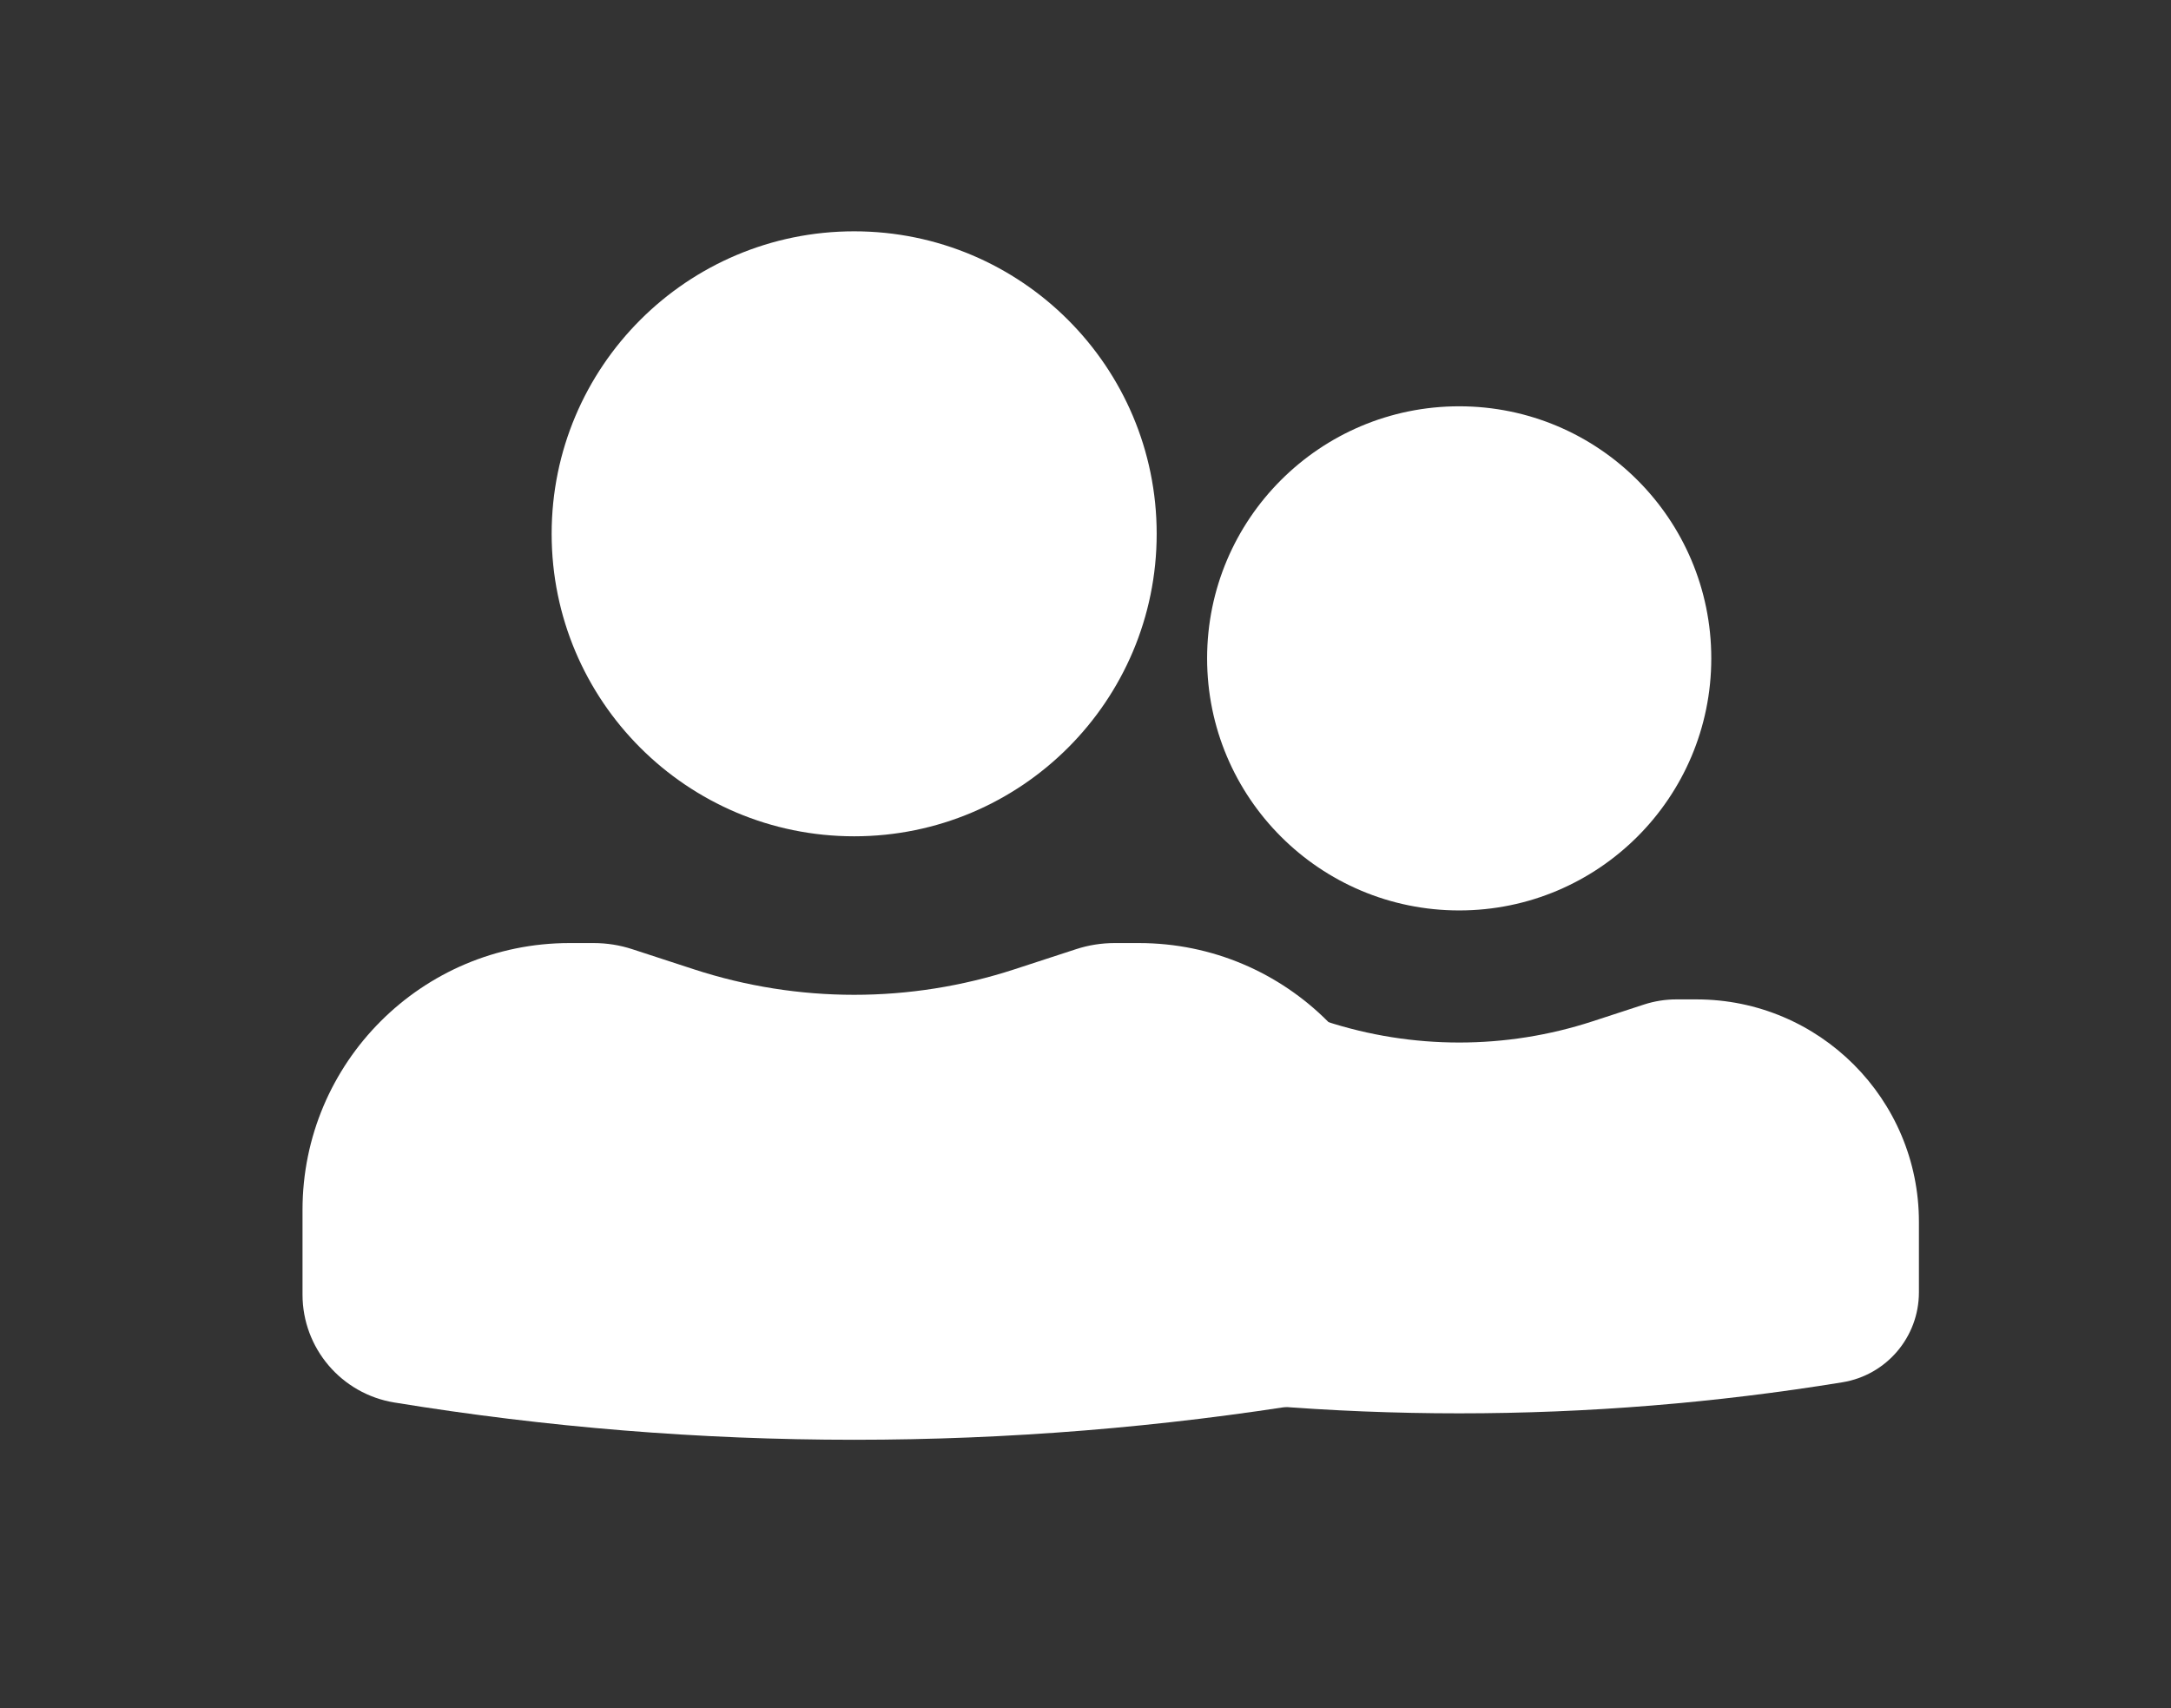 <svg width="61" height="48" viewBox="0 0 61 48" fill="none" xmlns="http://www.w3.org/2000/svg">
<rect x="0" y="0" width="61" height="48" fill="#333333" stroke="none"/>
<path fill-rule="evenodd" clip-rule="evenodd" d="M15.5 15C15.5 10.306 19.306 6.5 24 6.5C28.694 6.5 32.5 10.306 32.5 15C32.5 19.694 28.694 23.5 24 23.5C19.306 23.5 15.5 19.694 15.5 15Z" fill="white"/>
<path d="M16 26.5C11.858 26.5 8.5 29.858 8.5 34V36.377C8.5 37.883 9.592 39.167 11.079 39.41C19.636 40.807 28.364 40.807 36.922 39.41C38.408 39.167 39.5 37.883 39.5 36.377V34C39.5 29.858 36.142 26.5 32 26.5H31.318C30.949 26.5 30.583 26.558 30.232 26.673L28.501 27.238C25.576 28.193 22.424 28.193 19.499 27.238L17.768 26.673C17.417 26.558 17.051 26.5 16.682 26.5H16Z" fill="white"/>
<path fill-rule="evenodd" clip-rule="evenodd" d="M33.917 18.5C33.917 14.588 37.088 11.417 41 11.417C44.912 11.417 48.083 14.588 48.083 18.5C48.083 22.412 44.912 25.583 41 25.583C37.088 25.583 33.917 22.412 33.917 18.5Z" fill="white"/>
<path d="M34.333 28.083C30.882 28.083 28.083 30.882 28.083 34.333V36.314C28.083 37.569 28.993 38.64 30.232 38.842C37.364 40.006 44.636 40.006 51.768 38.842C53.007 38.64 53.917 37.569 53.917 36.314V34.333C53.917 30.882 51.118 28.083 47.667 28.083H47.099C46.791 28.083 46.486 28.132 46.193 28.227L44.751 28.698C42.314 29.494 39.687 29.494 37.249 28.698L35.807 28.227C35.514 28.132 35.209 28.083 34.901 28.083H34.333Z" fill="white"/>
</svg>

